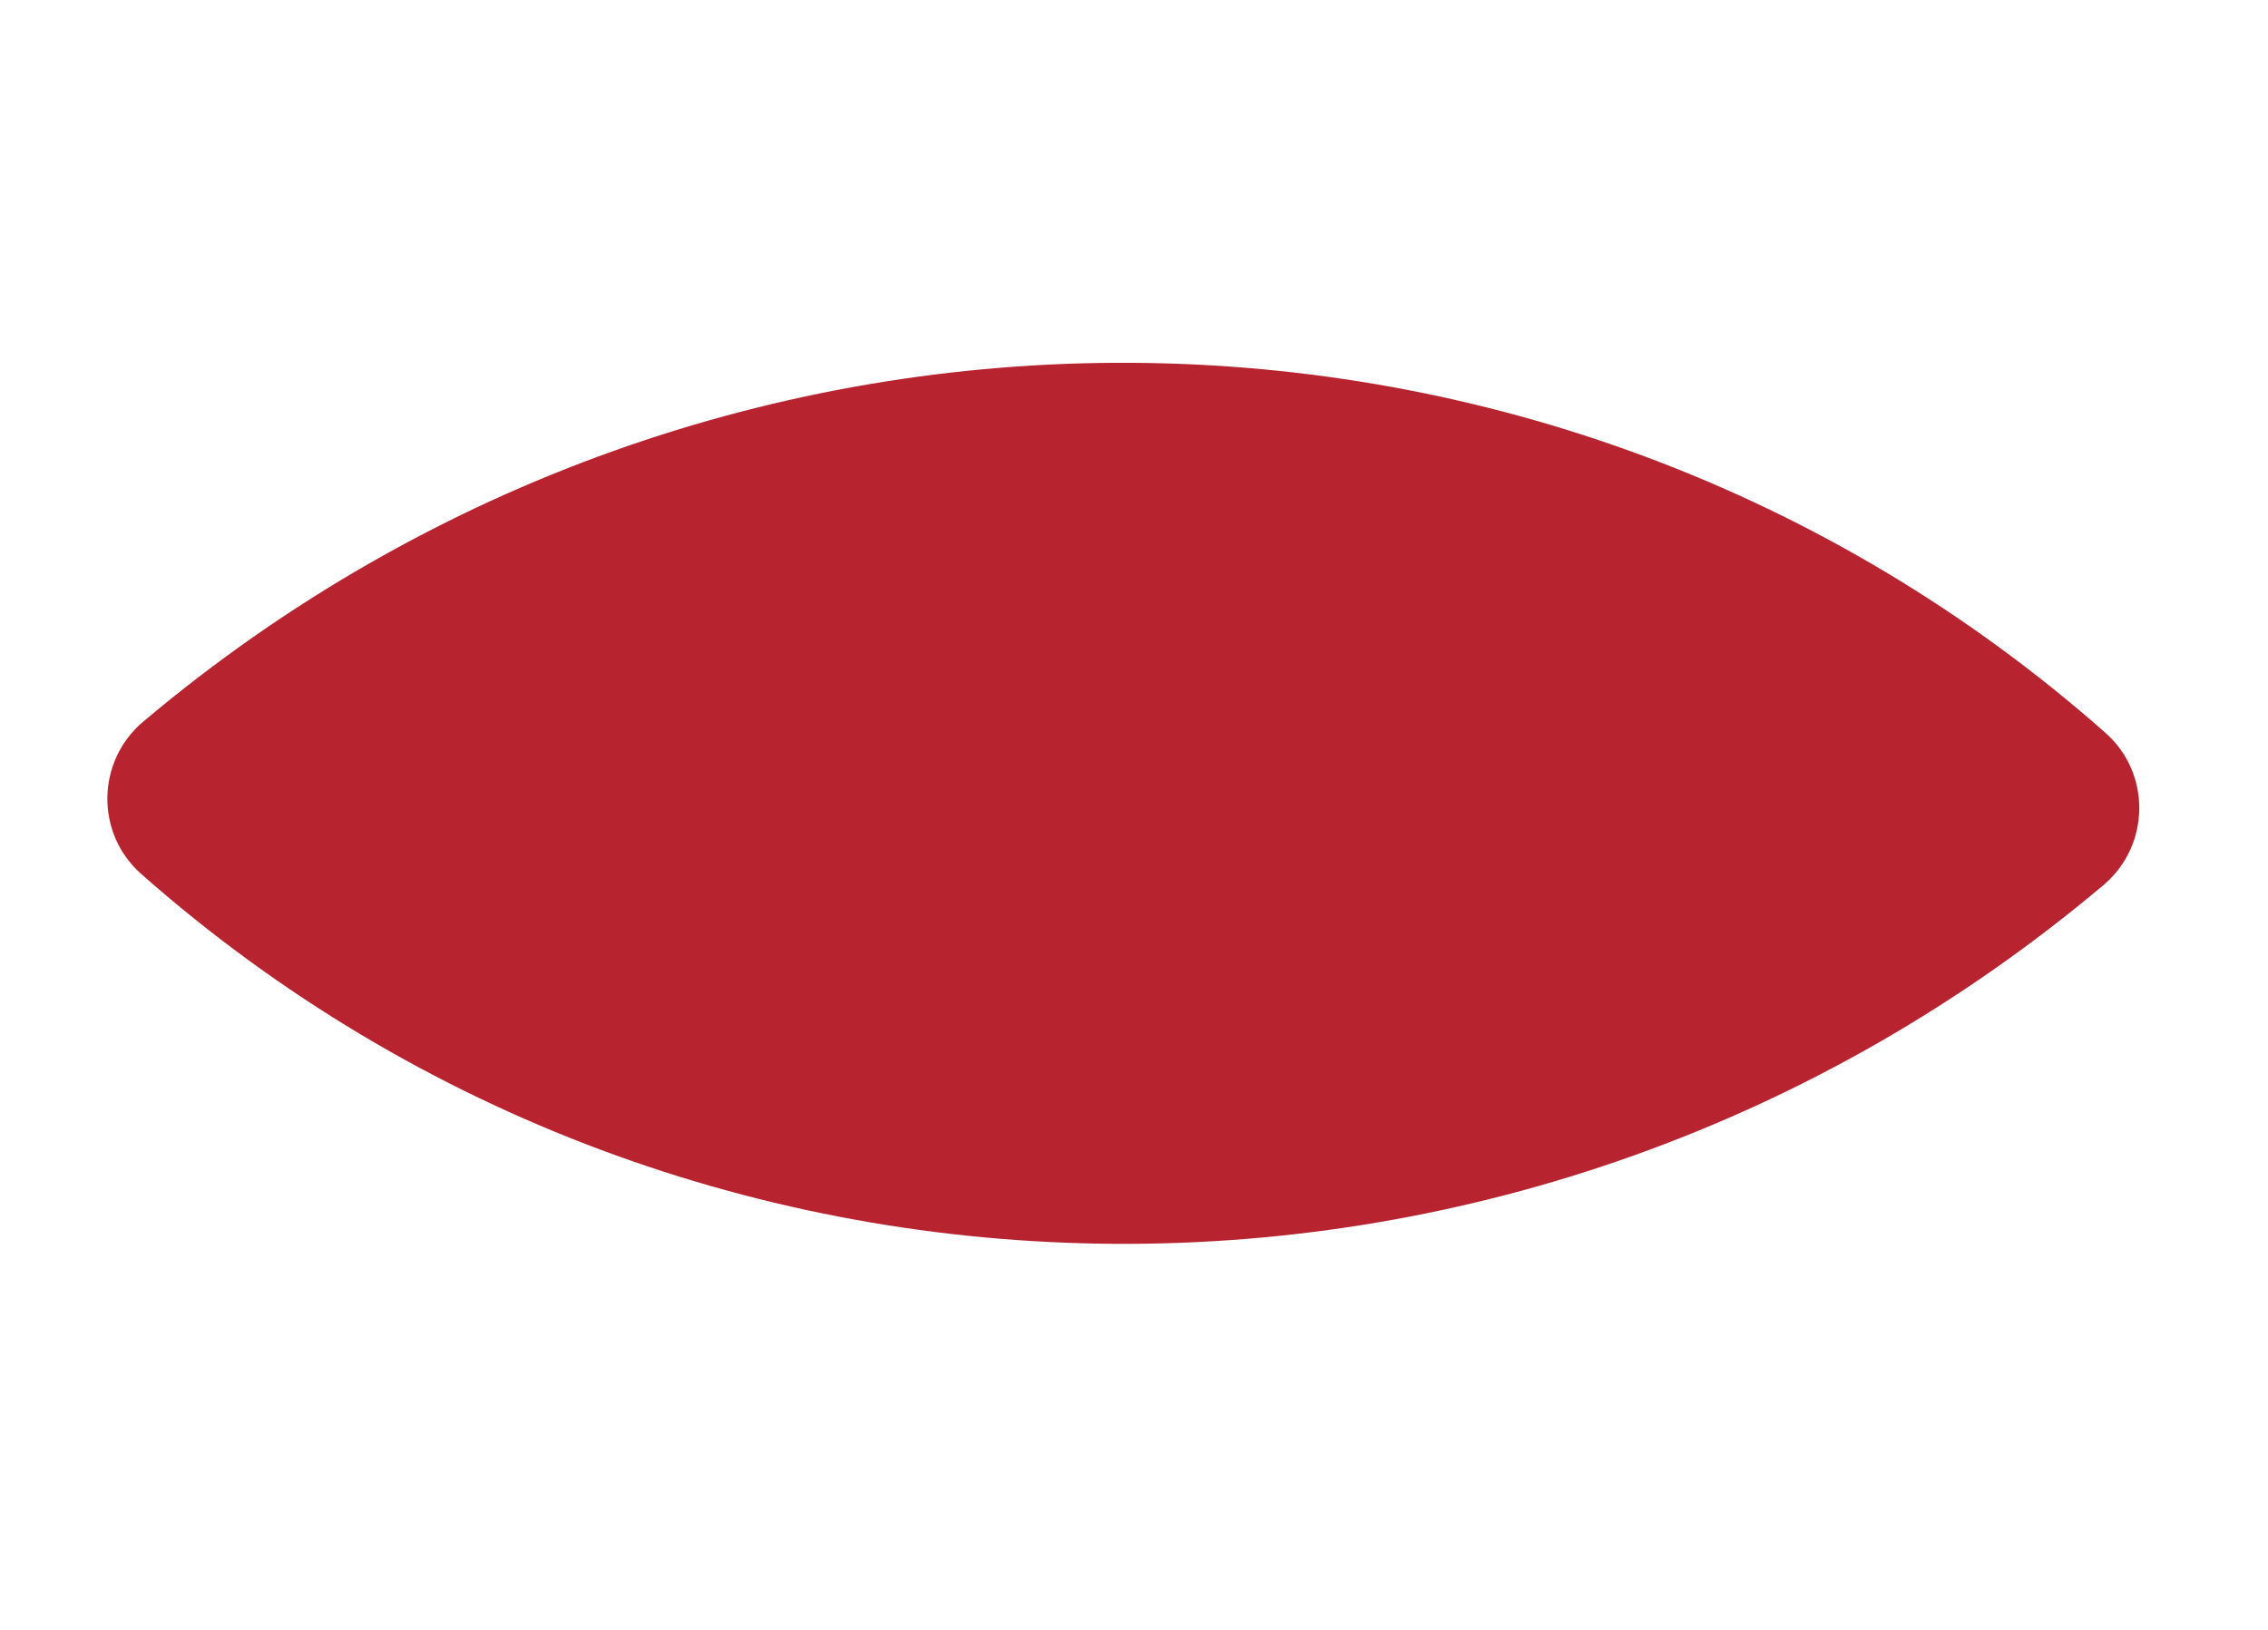 <svg xmlns="http://www.w3.org/2000/svg" viewBox="0 0 142 103" width="64" height="46">
	<style>
		tspan { white-space:pre }
		.shp0 { fill: #b72430 } 
	</style>
	<path id="Path 2" class="shp0" d="M132.38 46.31C97.41 15.4 44.56 15.1 8.39 45.61C5.43 48.11 5.37 52.67 8.27 55.23C43.25 86.13 96.1 86.43 132.27 55.92C135.22 53.42 135.28 48.87 132.38 46.31Z" />
</svg>